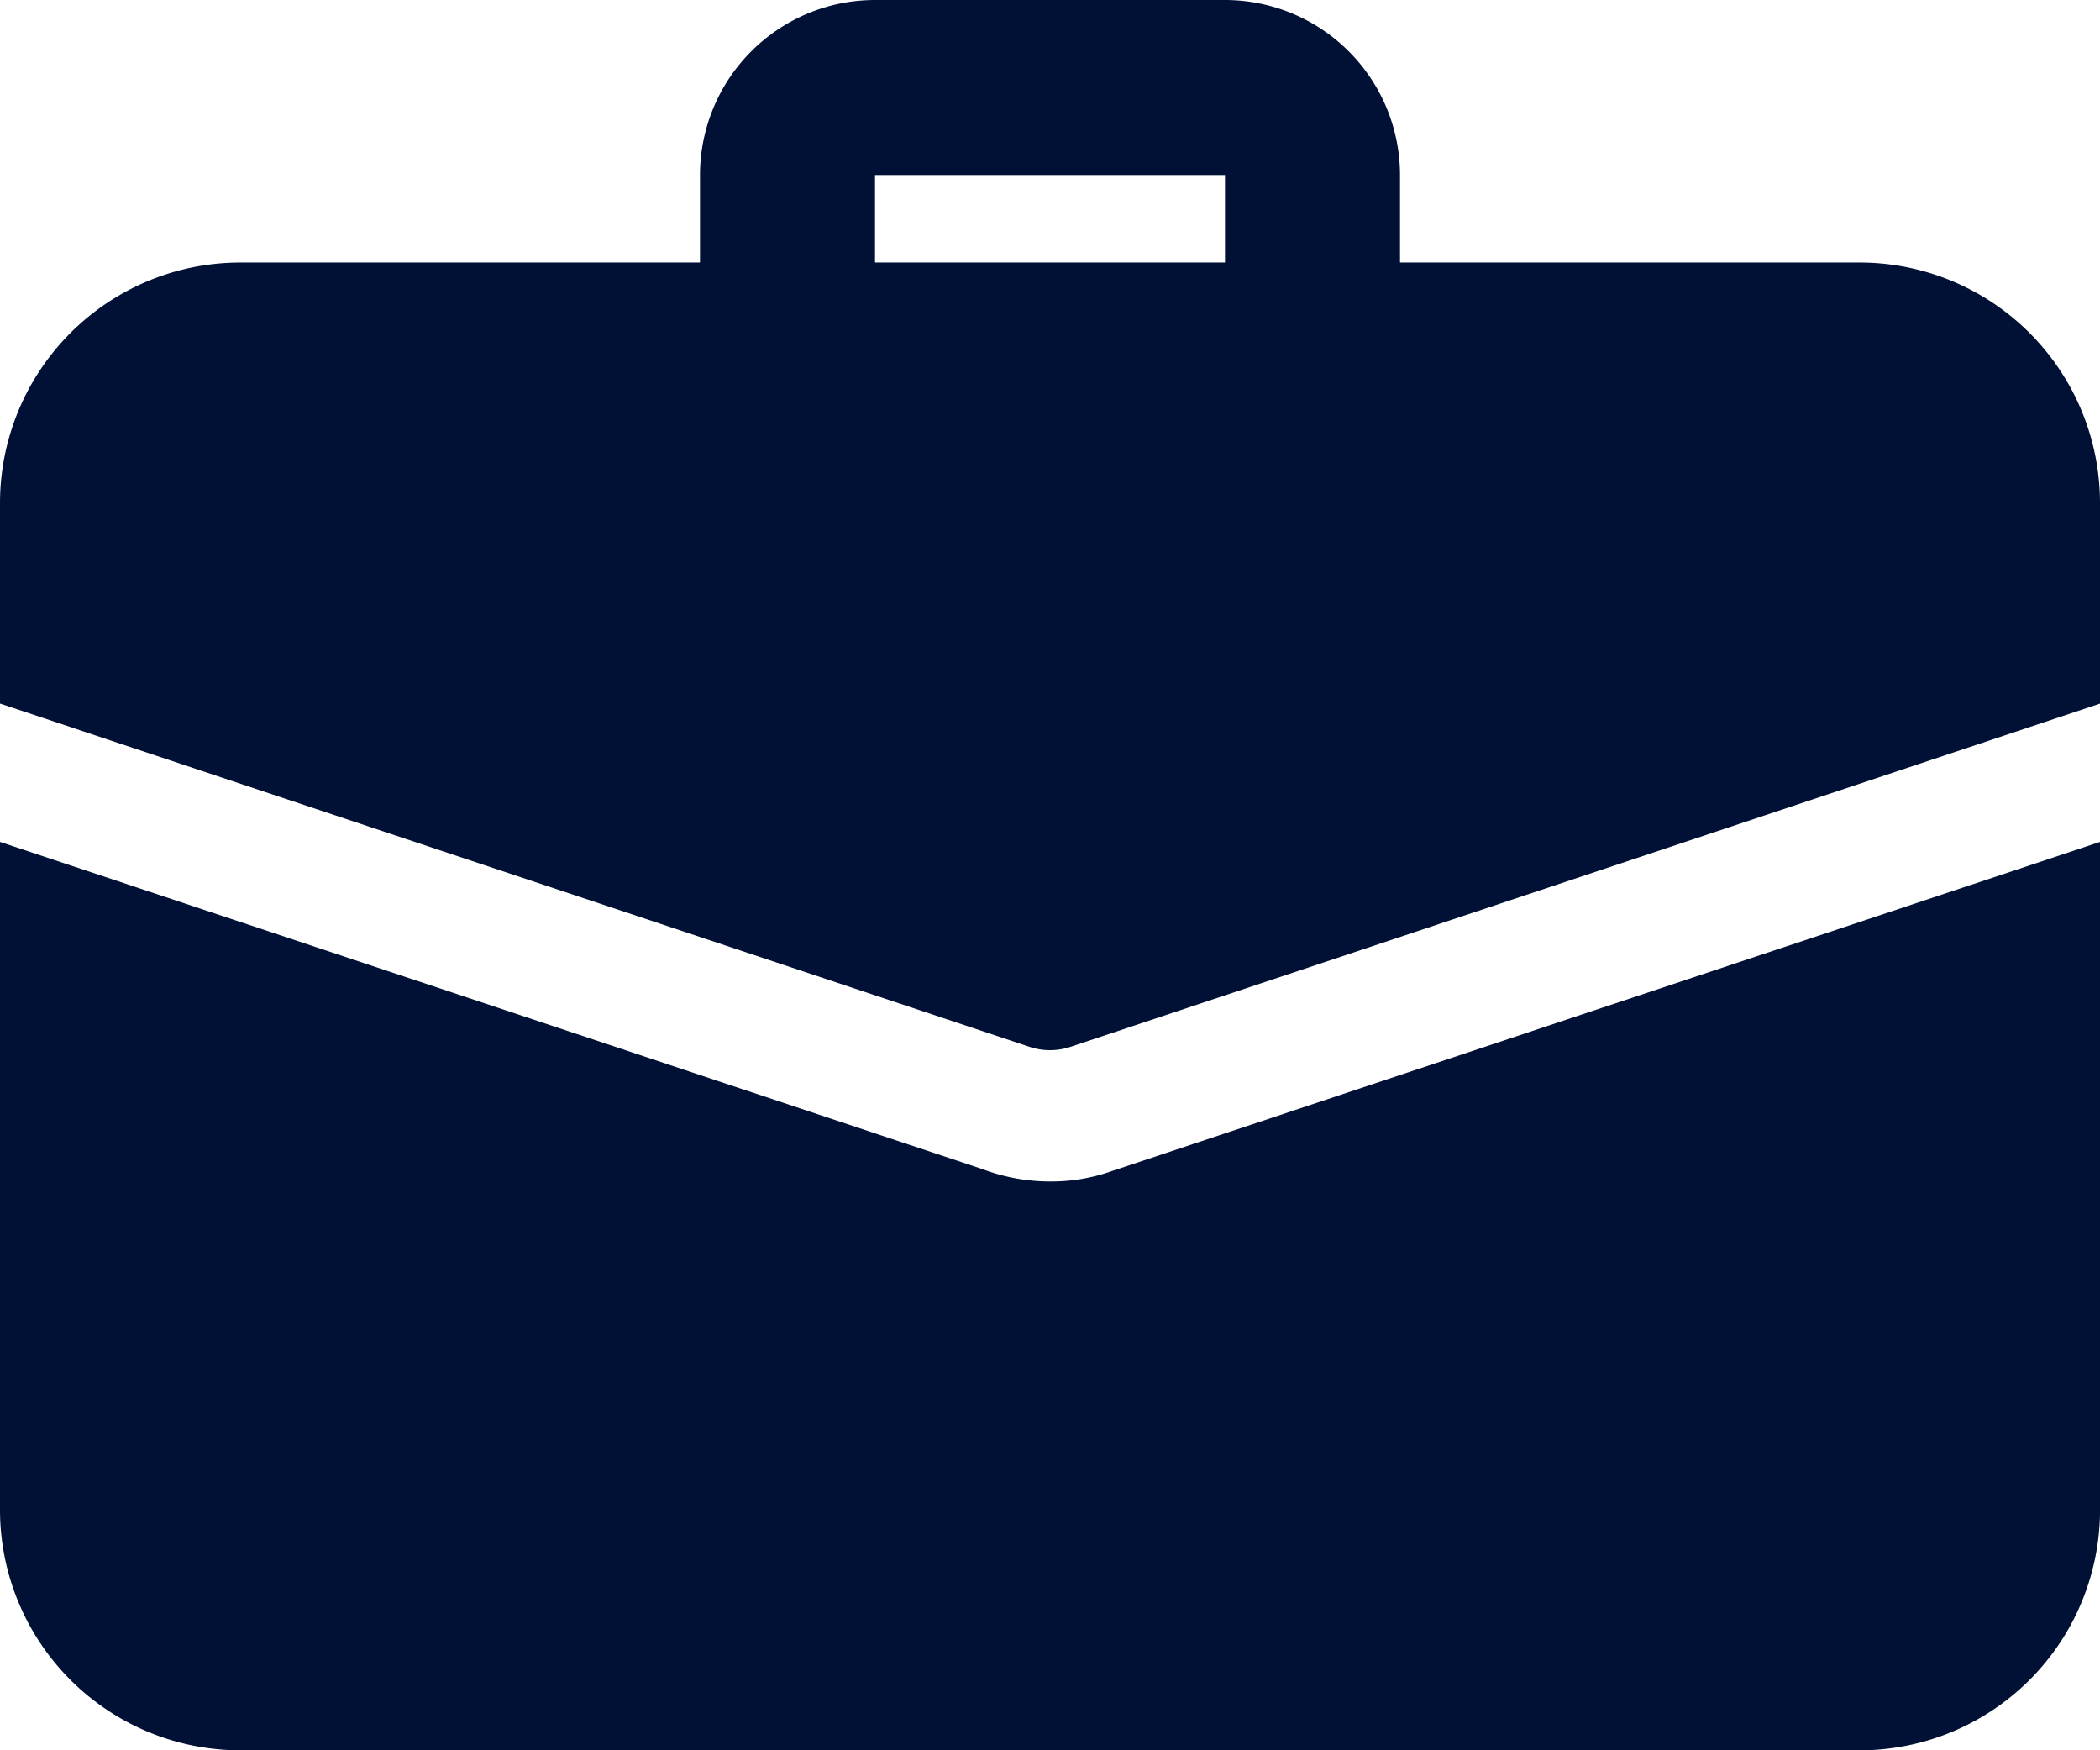 <svg xmlns="http://www.w3.org/2000/svg" width="51.235" height="42.696" viewBox="0 0 51.235 42.696">
  <g id="suitcase" transform="translate(0 -2)">
    <path id="Path_46499" data-name="Path 46499" d="M22.944,11.607a2.136,2.136,0,0,1-2.135-2.135V6.27H12.27v3.2a2.135,2.135,0,0,1-4.27,0V6.27A4.274,4.274,0,0,1,12.27,2h8.539a4.274,4.274,0,0,1,4.27,4.27v3.2A2.136,2.136,0,0,1,22.944,11.607Z" transform="translate(9.078)" fill="#001135"/>
    <path id="Path_46500" data-name="Path 46500" d="M27.133,19.647a4.4,4.4,0,0,1-1.516.256,4.678,4.678,0,0,1-1.644-.3L0,11.62V27.909a5.867,5.867,0,0,0,5.871,5.871H45.365a5.867,5.867,0,0,0,5.871-5.871V11.62Z" transform="translate(0 10.917)" fill="#001135"/>
    <path id="Path_46501" data-name="Path 46501" d="M51.235,10.871v4.889L26.13,24.128a1.58,1.58,0,0,1-1.025,0L0,15.759V10.871A5.867,5.867,0,0,1,5.871,5H45.365A5.867,5.867,0,0,1,51.235,10.871Z" transform="translate(0 3.404)" fill="#001135"/>
  </g>
</svg>